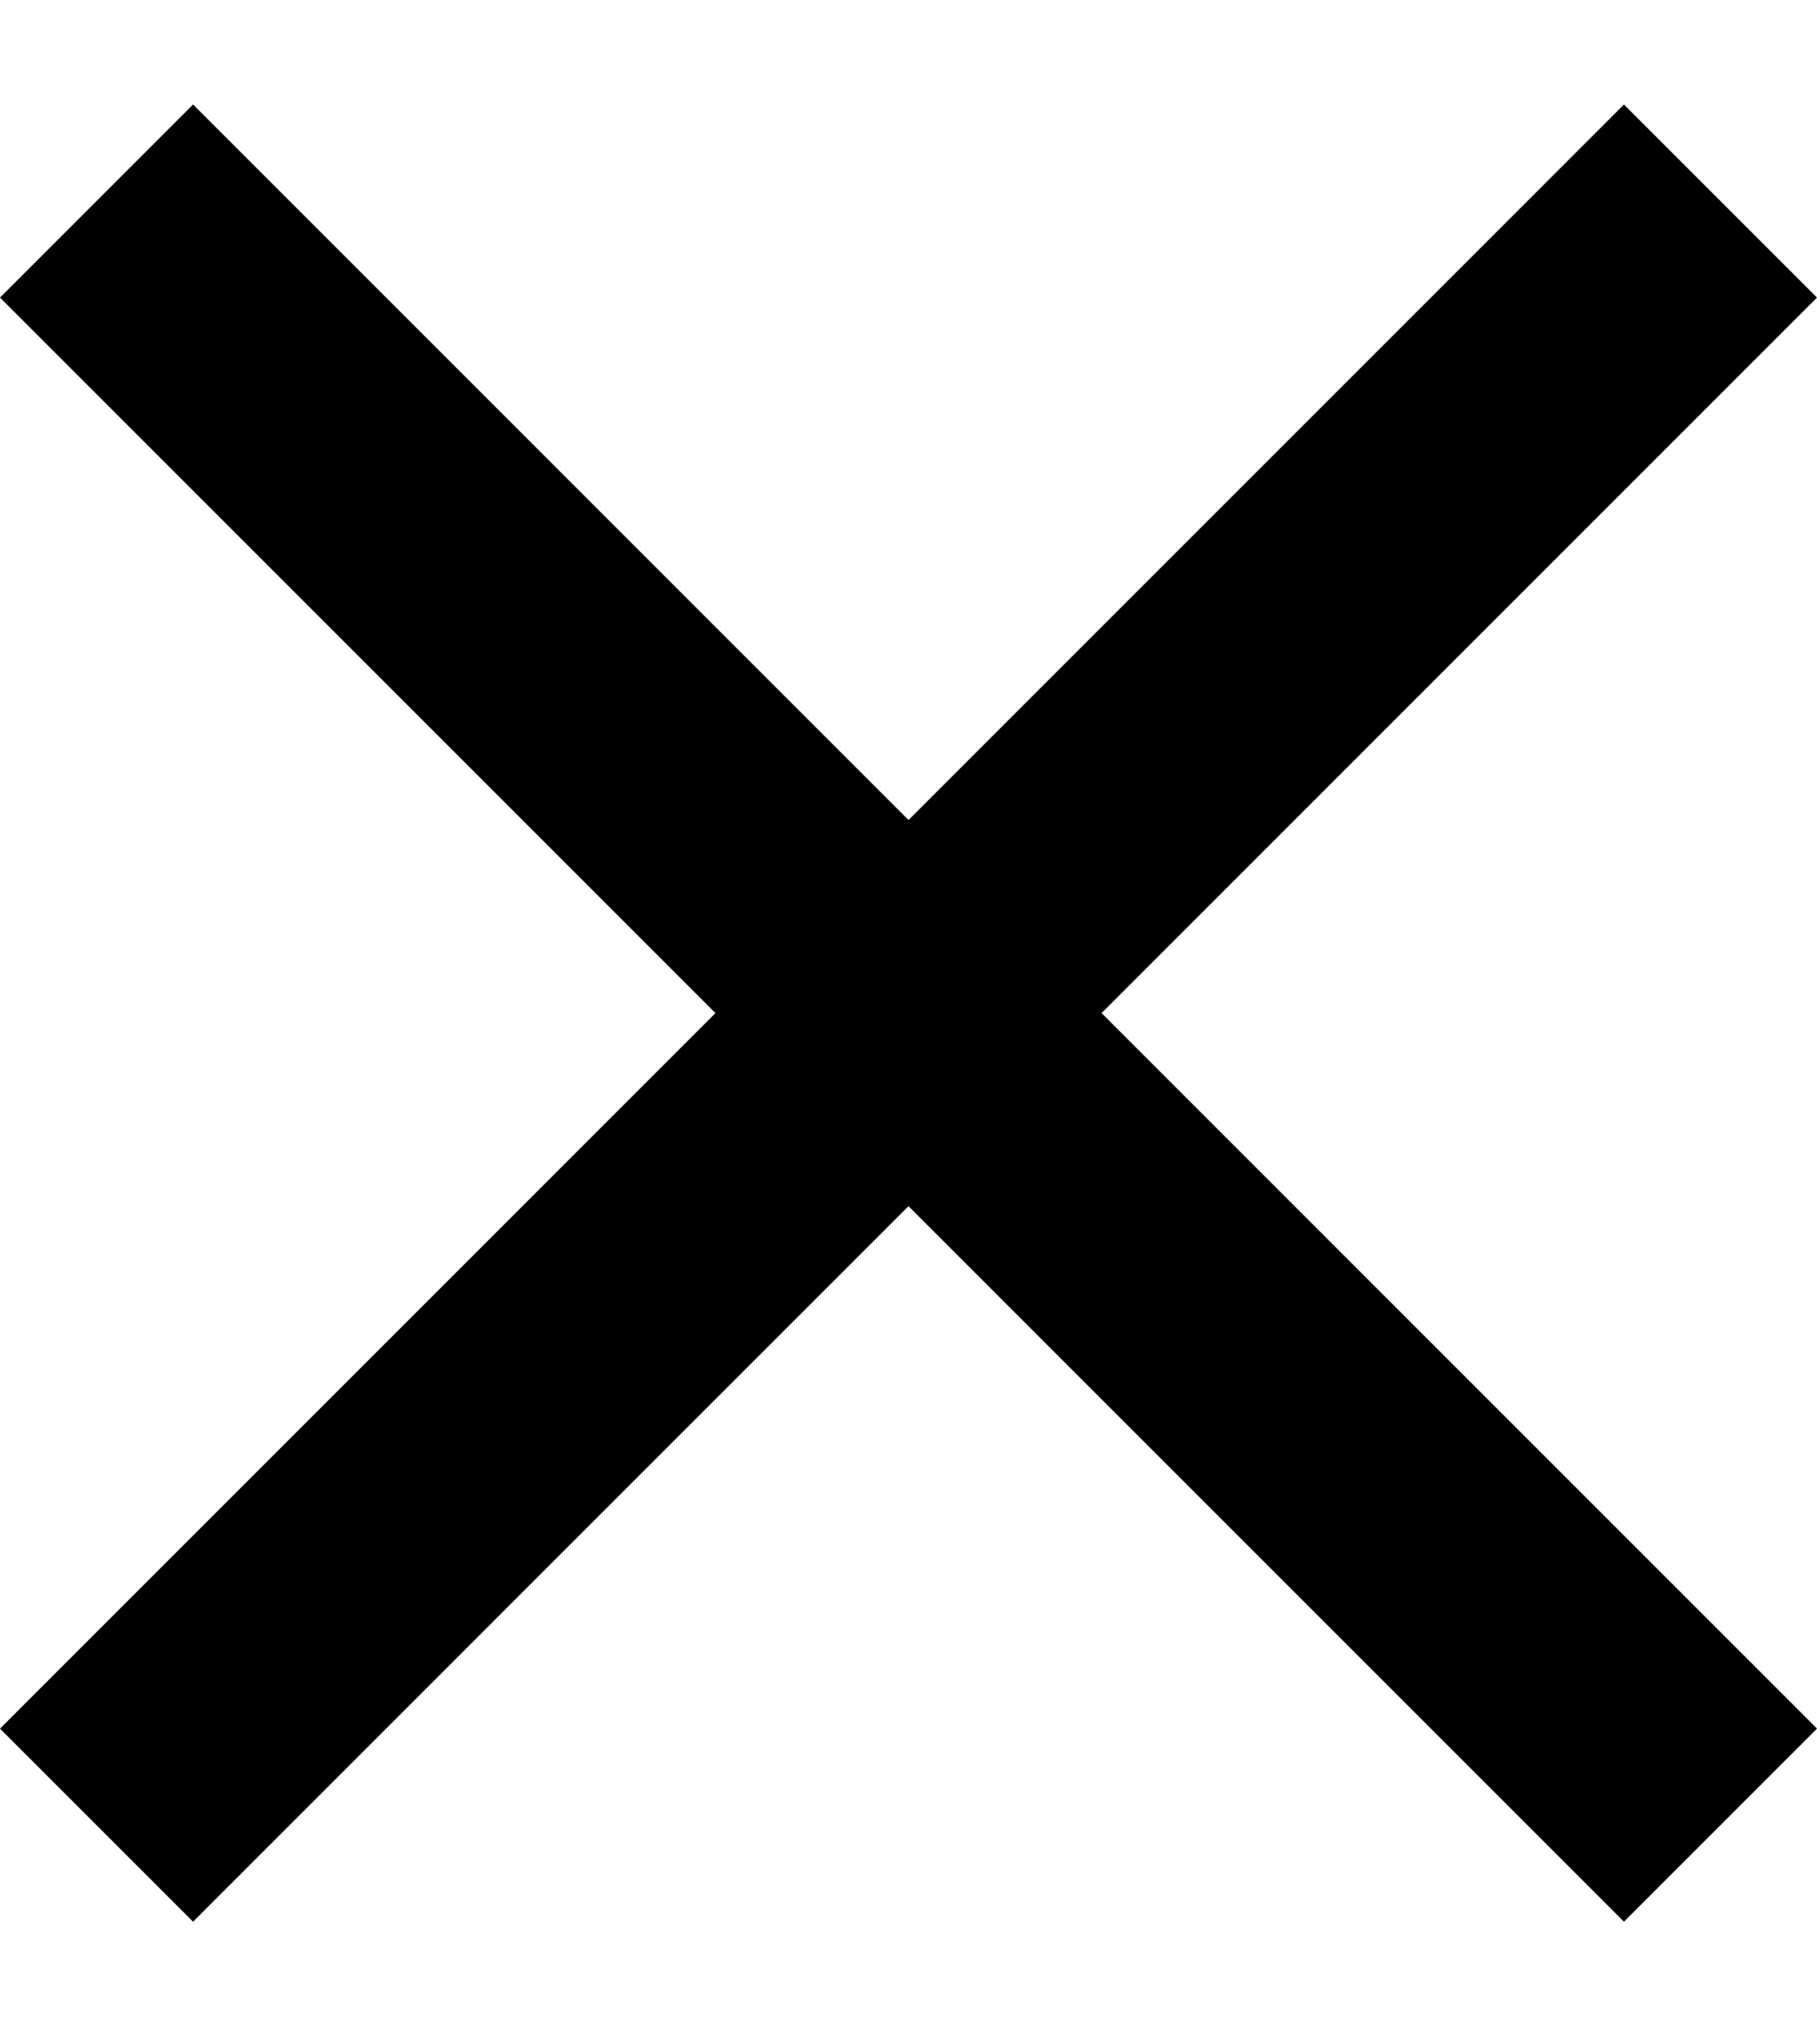 <svg width="8" height="9" viewBox="0 0 8 9" fill="none" xmlns="http://www.w3.org/2000/svg">
<path d="M0.85 8.46L0 7.61L3.15 4.46L0 1.31L0.85 0.46L4 3.61L7.15 0.46L8 1.31L4.85 4.46L8 7.61L7.15 8.46L4 5.31L0.85 8.46Z" fill="black"/>
</svg>
